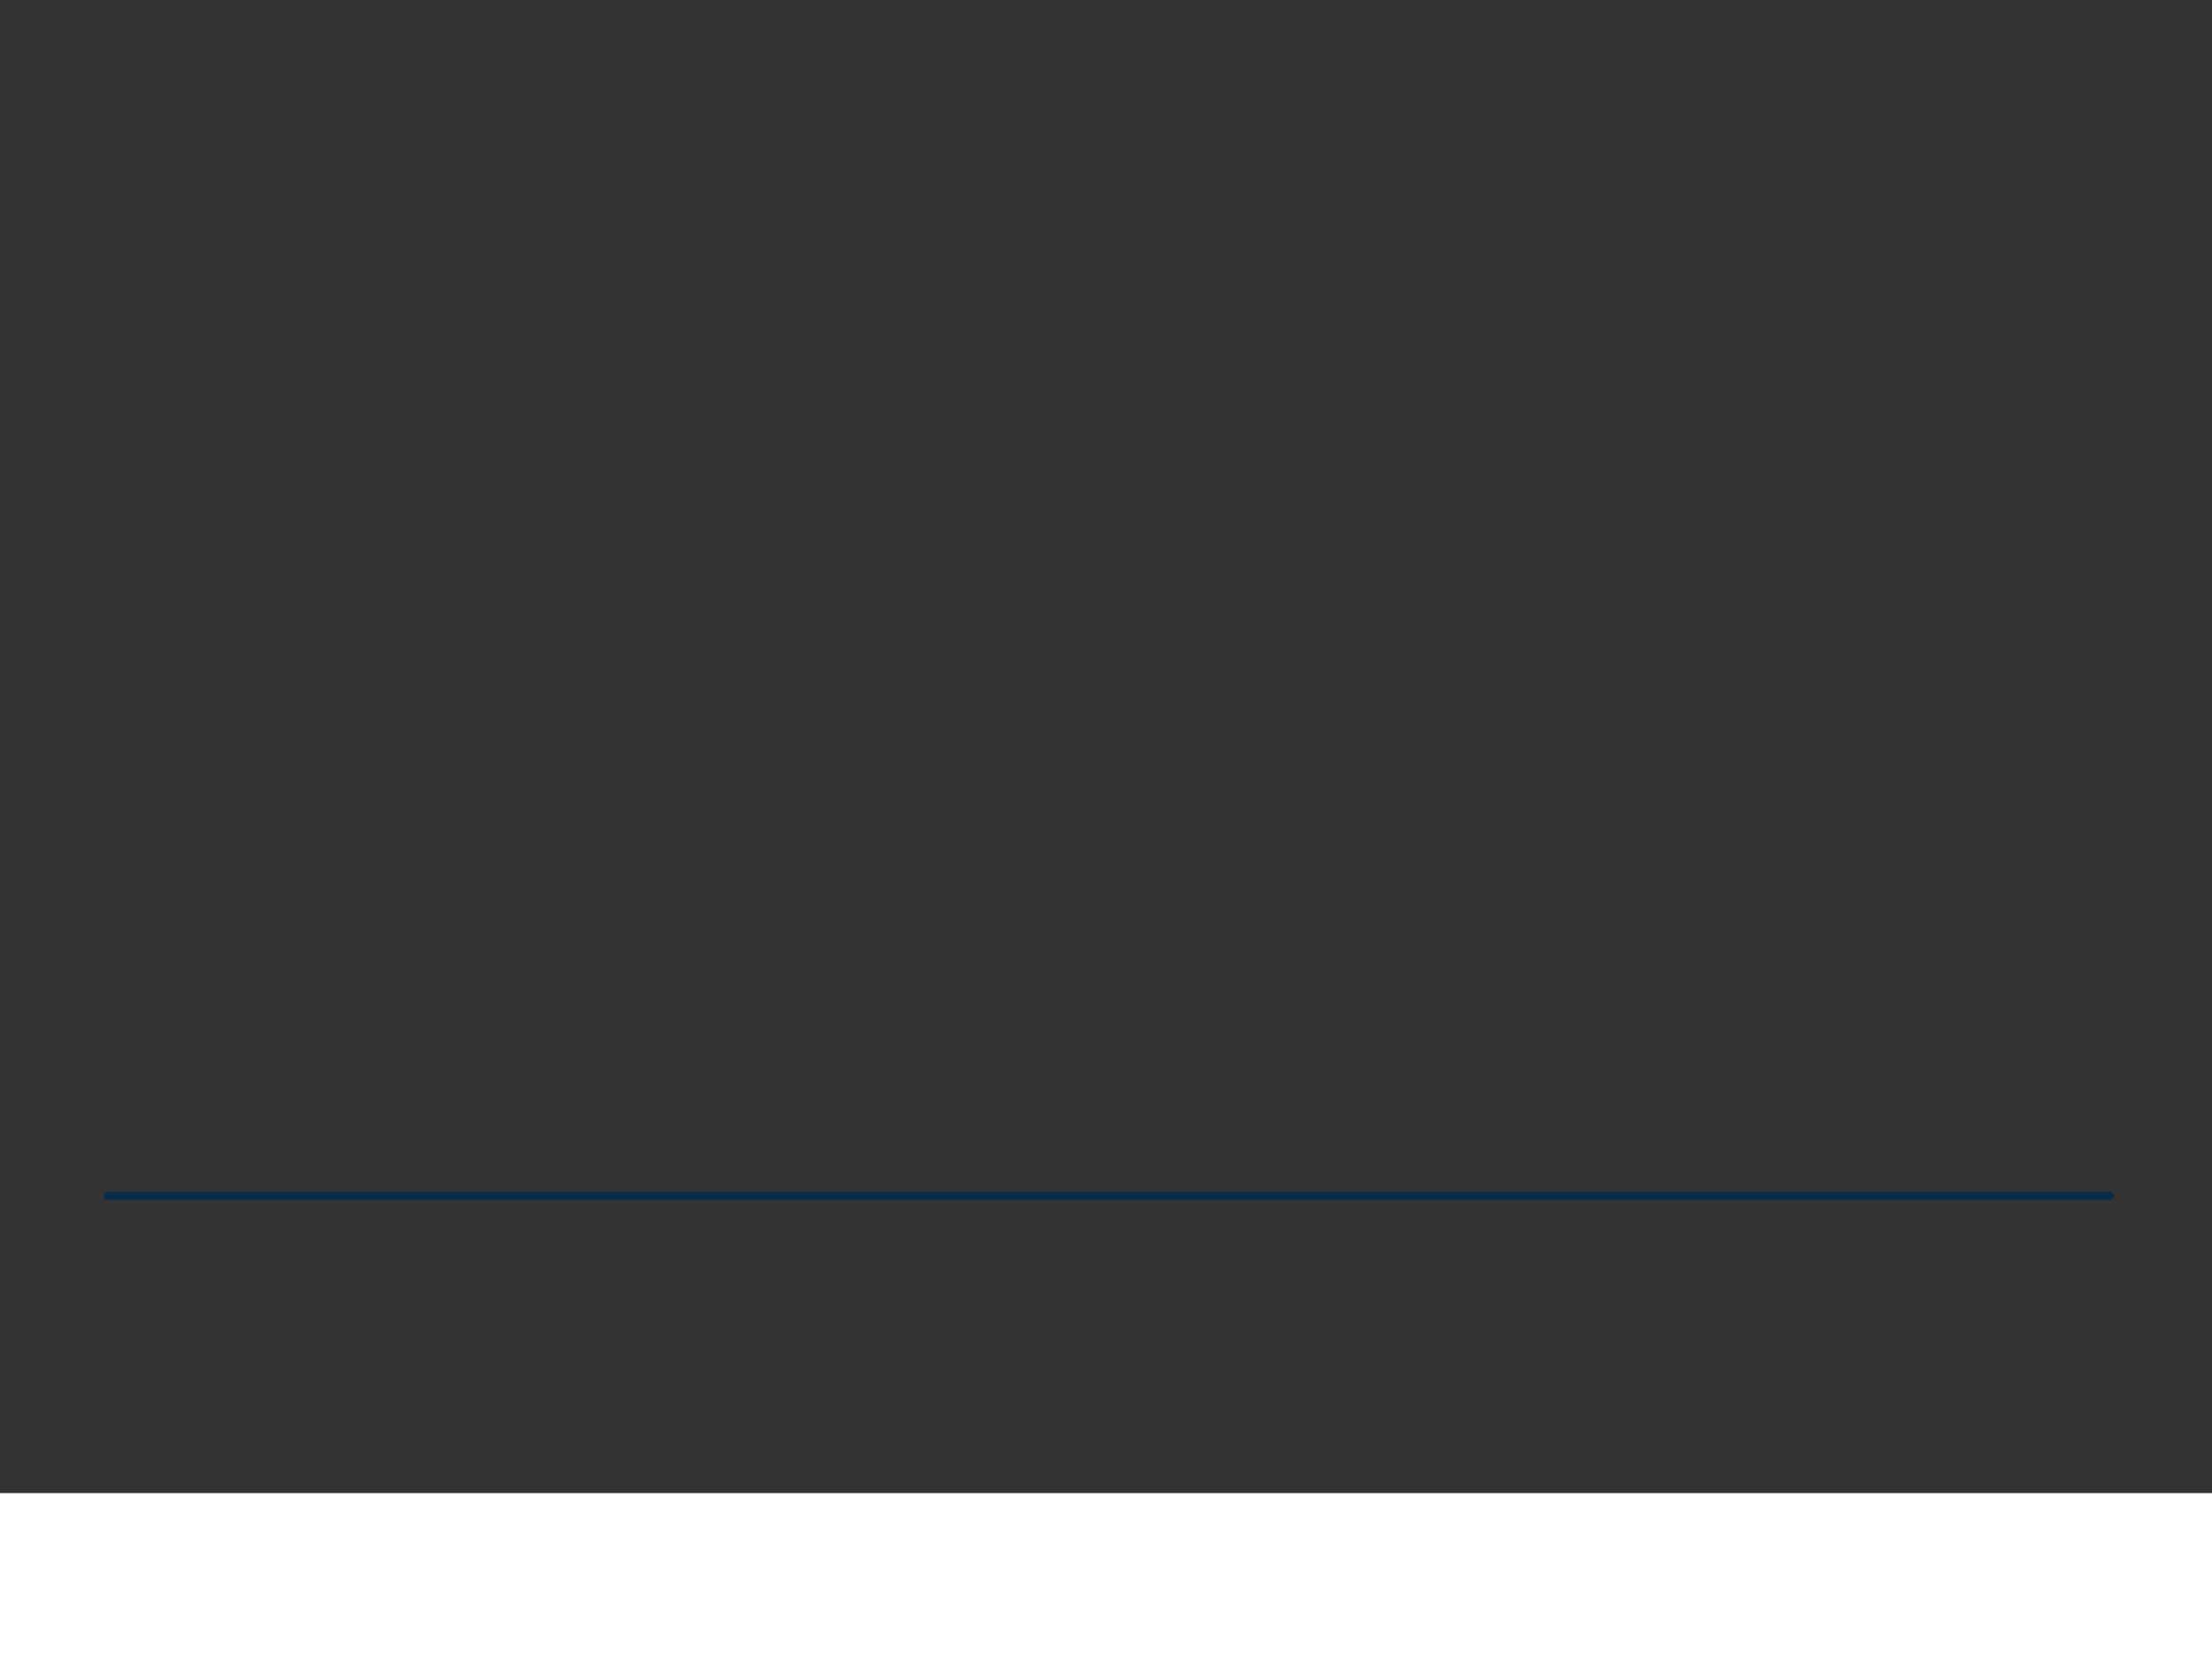 <svg version="1.1" id="work-space-animation" xmlns="http://www.w3.org/2000/svg" xmlns:xlink="http://www.w3.org/1999/xlink"
	 x="0px" y="0px" viewBox="0 0 800 600" style="enable-background:new 0 0 800 600;" xml:space="preserve">
<rect x="0" y="0" width="800" height="600" fill="#333333" stroke="none"/>
<style type="text/css">
	.st0{fill:#FFFFFF;}
	.st1{fill:#90C0E0;}
	.st2{fill:#CFD2D9;stroke:#092C4A;stroke-width:2;stroke-miterlimit:10;}
	.st3{fill:#CFD2D9;}
	.st4{fill:#EBE9FF;}
	.st5{fill:#DD8E9A;stroke:#092C4A;stroke-width:2;stroke-miterlimit:10;}
	.st6{fill:none;stroke:#092C4A;stroke-width:2;stroke-miterlimit:10;}
	.st7{fill:#D08040;stroke:#092C4A;stroke-width:2;stroke-linejoin:round;stroke-miterlimit:10;}
	.st8{fill:#C0C0C0;stroke:#092C4A;stroke-width:2;stroke-linejoin:round;stroke-miterlimit:10;}
	.st9{fill:#DD8E9A;stroke:#092C4A;stroke-width:2;stroke-linejoin:round;stroke-miterlimit:10;}
	.st10{fill:#85878C;stroke:#092C4A;stroke-width:2;stroke-linejoin:round;stroke-miterlimit:10;}
	.st11{fill:none;stroke:#092C4A;stroke-width:2;stroke-linecap:round;stroke-miterlimit:10;}
	.st12{fill:#CFD2D9;stroke:#092C4A;stroke-width:2;stroke-linejoin:round;stroke-miterlimit:10;}
	.st13{opacity:0.2;}
	.st14{fill:#FFFFFF;stroke:#092C4A;stroke-width:2;stroke-linejoin:round;stroke-miterlimit:10;}
	.st15{fill:#EBE9FF;stroke:#092C4A;stroke-width:2;stroke-linejoin:round;stroke-miterlimit:10;}
	.st16{fill:#E9E1BA;stroke:#092C4A;stroke-width:2;stroke-linejoin:round;stroke-miterlimit:10;}
	.st17{fill:#000F45;}
	.st18{fill:none;stroke:#092C4A;stroke-linecap:round;stroke-miterlimit:10;}
	.st19{fill:#648C73;}
	.st20{fill:#D1EBD0;stroke:#092C4A;stroke-width:2;stroke-miterlimit:10;}
	.st21{fill:#B1E1AD;stroke:#092C4A;stroke-miterlimit:10;}
	.st22{fill:#B1E1AD;}
	.st23{fill:none;stroke:#092C4A;stroke-width:3;stroke-linecap:round;stroke-miterlimit:10;}
</style>
<defs>
	<clipPath id="clipSpace">
		<rect id="clip-table" class="st0" width="800" height="492.5"/>
	</clipPath>
</defs>
<g id="work-space" clip-path="url(#clipSpace)">
	<path id="bg" class="st1" d="M751.3,522.5c-8-132.8-154-136.5-154-136.5S554,366,628,290s14-113.3,14-113.3s-66-30.7-136.7,28.7
		s-108,42-150,44S294.7,182,240,168s-68.7,10.7-75.3,30c-6.7,19.3,52.7,83.3,44.7,114.7s-50,14.7-50,14.7S94,304,55.3,342
		S50.2,437.3,80,470s-1,52.5-1,52.5H751.3z"/>
	<g id="cup">
		<path class="st2" d="M183.8,483.1c2.2,2.6,20.1,2.8,19.3-13.9s-14.2-17-14.2-17v9c0,0,7.3,0.3,6.8,7.1s-3.9,6.6-8.7,6.7
			L183.8,483.1z"/>
		<path class="st3" d="M174.8,492.5c18.8-11,13.4-44,13.4-44h-56c0,0-4.6,34.5,12.9,44H174.8z"/>
		<path class="st4" d="M152.3,492.5c0,0-17-16.9-11.5-44H151c-2.6,26.5,11.9,44,11.9,44H152.3z"/>
		<path class="st5" d="M161.4,486.1c-7-0.8-20.1-13.1-16.1-24.3c4.3-11.9,16.1,0,16.1,0s11.8-11.9,16.1,0
			C181.5,473,168.4,485.4,161.4,486.1z"/>
		<path class="st6" d="M174.8,492.5c18.8-11,13.4-44,13.4-44h-56c0,0-4.6,34.5,12.9,44H174.8z"/>
	</g>
	<g id="pencil-cup">
		<g>
			
				<rect x="222.7" y="416" transform="matrix(0.205 0.979 -0.979 0.205 600.501 101.121)" class="st7" width="30.6" height="8.8"/>
			
				<rect x="227.8" y="409.6" transform="matrix(0.205 0.979 -0.979 0.205 593.216 97.374)" class="st8" width="17.6" height="8.8"/>
			
				<rect x="231.2" y="405.5" transform="matrix(0.205 0.979 -0.979 0.205 588.517 94.957)" class="st9" width="9.2" height="8.8"/>
		</g>
		<g>
			<path class="st10" d="M253.2,397.5l7.4,35.4l-8.6,1.8l-7.7-36.5l-0.8-4C243.7,394.1,250.5,393.5,253.2,397.5z"/>
			
				<rect x="241.3" y="417.1" transform="matrix(0.205 0.979 -0.979 0.205 614.181 86.506)" class="st8" width="25" height="8.8"/>
			<path class="st11" d="M243.7,394.1c0,0,17.3-2.4,20.8,28.3"/>
		</g>
		<g>
			<rect x="232.7" y="436.8" class="st12" width="38" height="47.7"/>
			<rect x="236.8" y="436.8" class="st4" width="8" height="47.7"/>
			<rect x="232.7" y="436.8" class="st13" width="38" height="3"/>
			<rect x="226" y="484.4" class="st12" width="50.8" height="8.1"/>
			<rect x="226" y="430.5" class="st12" width="50.8" height="6.3"/>
			<rect x="231.9" y="431.5" class="st4" width="9.8" height="4.3"/>
			<rect x="232.7" y="485.4" class="st4" width="9.8" height="6"/>
		</g>
	</g>
	<g id="monitor">
		<path class="st2" d="M371.5,452.8l-12,32.3h22c0,0,4-20,15.5-20s14,17,14,17h22l-10-32L371.5,452.8z"/>
		<polygon class="st13" points="370.8,454.5 368.2,461.6 426.6,461.6 424.4,454.5 		"/>
		<path class="st8" d="M499.9,458H301.6c-2,0-3.6-1.6-3.6-3.6v-138c0-2,1.6-3.6,3.6-3.6h198.3c2,0,3.6,1.6,3.6,3.6v138
			C503.5,456.4,501.9,458,499.9,458z"/>
		<rect x="306.7" y="322.7" class="st14" width="189" height="116.7"/>
		<circle class="st15" cx="398.1" cy="451.3" r="3.3"/>
		<polygon class="st12" points="335.8,492.5 328,477.5 466,477.5 458.8,492.5 		"/>
		<rect x="314" y="451" class="st16" width="25.8" height="21.3"/>
		<g>
			<g>
				<path class="st17" d="M360.1,374.6c1.9,1.1,4.8,2.1,7.8,2.1c3.8,0,5.9-1.8,5.9-4.4c0-2.4-1.6-3.9-5.8-5.4
					c-5.3-1.9-8.7-4.8-8.7-9.4c0-5.3,4.4-9.3,11.4-9.3c3.5,0,6.1,0.8,7.8,1.6l-1.4,4.8c-1.2-0.6-3.4-1.5-6.4-1.5
					c-3.7,0-5.4,2-5.4,3.9c0,2.5,1.9,3.6,6.2,5.3c5.6,2.1,8.4,4.9,8.4,9.6c0,5.2-3.9,9.7-12.3,9.7c-3.4,0-7-1-8.7-2L360.1,374.6z"/>
				<path class="st17" d="M392.5,381.1l-10.5-32.4h6.4l4.4,14.7c1.2,4.1,2.3,7.9,3.2,11.8h0.1c0.9-3.8,2-7.8,3.3-11.7l4.7-14.8h6.3
					l-11.2,32.4H392.5z"/>
				<path class="st17" d="M439.7,379.6c-2.1,0.8-6.1,1.8-10.4,1.8c-5.5,0-9.6-1.4-12.7-4.3c-2.9-2.7-4.6-7-4.5-11.9
					c0-10.2,7.3-16.8,18-16.8c4,0,7.1,0.8,8.6,1.5l-1.3,4.8c-1.8-0.8-3.9-1.4-7.3-1.4c-6.9,0-11.8,4.1-11.8,11.6
					c0,7.3,4.5,11.7,11.2,11.7c2.1,0,3.7-0.3,4.5-0.7v-8.1h-5.7v-4.7h11.4V379.6z"/>
			</g>
			<g>
				<path class="st17" d="M344.7,409.8l-1.4,4.6h-3l5.2-16.2h3.8l5.3,16.2h-3.2l-1.5-4.6H344.7z M349.3,407.5l-1.3-4
					c-0.3-1-0.6-2.1-0.8-3h0c-0.2,0.9-0.5,2.1-0.8,3l-1.2,4H349.3z"/>
				<path class="st17" d="M356.7,414.3v-16.2h3.4l4.2,6.9c1.1,1.8,2,3.7,2.8,5.4h0c-0.2-2.2-0.3-4.2-0.3-6.7v-5.6h2.7v16.2h-3
					l-4.2-7.1c-1-1.8-2.1-3.8-2.9-5.6l-0.1,0c0.1,2.1,0.1,4.2,0.1,6.9v5.8H356.7z"/>
				<path class="st17" d="M375.9,398.2v16.2h-3v-16.2H375.9z"/>
				<path class="st17" d="M392.9,407.7c-0.1-2.1-0.2-4.6-0.2-6.8h-0.1c-0.5,2-1.2,4.2-1.9,6.2l-2.4,7h-2.3l-2.2-6.9
					c-0.6-2.1-1.2-4.3-1.6-6.3h0c-0.1,2.1-0.2,4.7-0.3,6.9l-0.4,6.5h-2.8l1.1-16.2h3.9l2.1,6.5c0.6,1.9,1.1,3.8,1.5,5.6h0.1
					c0.4-1.8,1-3.7,1.6-5.6l2.2-6.5h3.8l0.9,16.2h-2.9L392.9,407.7z"/>
				<path class="st17" d="M402.2,409.8l-1.4,4.6h-3l5.2-16.2h3.8l5.3,16.2h-3.2l-1.5-4.6H402.2z M406.9,407.5l-1.3-4
					c-0.3-1-0.6-2.1-0.8-3h0c-0.2,0.9-0.5,2.1-0.8,3l-1.2,4H406.9z"/>
				<path class="st17" d="M415.4,400.6h-4.6v-2.5H423v2.5h-4.7v13.7h-3V400.6z"/>
				<path class="st17" d="M427.9,398.2v16.2h-3v-16.2H427.9z"/>
				<path class="st17" d="M445.6,406.1c0,5.4-3.3,8.5-7.8,8.5c-4.6,0-7.4-3.5-7.4-8.2c0-5,3.1-8.5,7.7-8.5
					C442.8,397.9,445.6,401.5,445.6,406.1z M433.5,406.3c0,3.3,1.7,5.9,4.5,5.9c2.9,0,4.5-2.6,4.5-6c0-3-1.5-5.9-4.5-5.9
					C435.1,400.3,433.5,403,433.5,406.3z"/>
				<path class="st17" d="M448.1,414.3v-16.2h3.4l4.2,6.9c1.1,1.8,2,3.7,2.8,5.4h0c-0.2-2.2-0.3-4.2-0.3-6.7v-5.6h2.7v16.2h-3
					l-4.2-7.1c-1-1.8-2.1-3.8-2.9-5.6l-0.1,0c0.1,2.1,0.1,4.2,0.1,6.9v5.8H448.1z"/>
			</g>
		</g>
	</g>
	<g id="mouse">
		<path class="st4" d="M529.5,492.5V485c-1.6-8.7-9.2-15.3-18.4-15.3c-9,0-16.6,6.4-18.3,14.9v7.9H529.5z"/>
		<path class="st3" d="M528.8,482.1c0.3,0.9,0.6,1.9,0.8,2.9v7.5h-36.7v-7.9c0.2-0.9,0.4-1.7,0.7-2.5
			C501,488,520.9,488.9,528.8,482.1z"/>
		<path class="st6" d="M529.5,492.5V485c-1.6-8.7-9.2-15.3-18.4-15.3c-9,0-16.6,6.4-18.3,14.9v7.9H529.5z"/>
		<line class="st11" x1="511.2" y1="469.7" x2="511.2" y2="475.7"/>
	</g>
	<g id="green">
		<g>
			<polygon class="st2" points="545.7,465.5 555.2,492.5 577.3,492.5 587.8,465.5 			"/>
			<polygon class="st13" points="545.7,465.5 587.8,465.5 586.1,470 547.2,470 			"/>
			<rect x="542" y="447.5" class="st12" width="48.8" height="18"/>
		</g>
		<g>
			<g>
				<line class="st18" x1="566.8" y1="379.2" x2="566.4" y2="376.7"/>
				<line class="st18" x1="557.2" y1="379.2" x2="558.9" y2="381.1"/>
				<line class="st18" x1="552" y1="386.6" x2="554.3" y2="386.9"/>
				<line class="st18" x1="550.8" y1="393.7" x2="554.3" y2="393.7"/>
				<line class="st18" x1="550.8" y1="400.5" x2="554.3" y2="400.5"/>
				<line class="st18" x1="550.8" y1="407.6" x2="554.3" y2="407.6"/>
				<line class="st18" x1="550.8" y1="414.4" x2="554.3" y2="414.4"/>
				<line class="st18" x1="550.8" y1="421.3" x2="554.3" y2="421.3"/>
				<line class="st18" x1="550.8" y1="428.5" x2="554.3" y2="428.5"/>
				<line class="st18" x1="550.8" y1="435.3" x2="554.3" y2="435.3"/>
				<line class="st18" x1="550.8" y1="442" x2="554.3" y2="442"/>
				<line class="st18" x1="581.8" y1="442.5" x2="579.2" y2="442.5"/>
				<line class="st18" x1="574.9" y1="378.9" x2="573.9" y2="381"/>
				<line class="st18" x1="581.1" y1="386.3" x2="578.8" y2="386.8"/>
				<line class="st18" x1="582" y1="393.7" x2="579" y2="393.7"/>
				<line class="st18" x1="582" y1="400.5" x2="579" y2="400.5"/>
				<line class="st18" x1="581.8" y1="407.6" x2="579" y2="407.6"/>
				<line class="st18" x1="581.8" y1="414.6" x2="579" y2="414.6"/>
			</g>
			<path class="st19" d="M554.3,447.5v-59.8c0,0,1.1-8.5,12.5-8.5s12.3,10,12.3,10v31.3h3.7c0,0,2.2,0,2.2-4.2c0-4.2,0-9.5,0-9.5
				s0.3-3.8,4.2-3.8s4.5,3.8,4.5,3.8v26.8c0,0-0.3,4.7-5.7,4.7c-5.3,0-8.7,0-8.7,0v9.2H554.3z"/>
			<path class="st20" d="M559.3,447.5h-5.1v-59.8c0,0,1.1-8.5,12.5-8.5v68.3H559.3z"/>
			<path class="st21" d="M573.9,447.5h-14.5v-58.8c0,0,1-6.8,7.4-9.5c0,0,5.5,3.2,7.1,9V447.5z"/>
			<path class="st22" d="M579,420.5h3.7c0,0,2.2,0,2.2-4.2c0-4.2,0-9.5,0-9.5s0.3-3.8,4.2-3.8v21.3c0,0-2.5,4.5-8,2.5
				C581,426.8,578,425.3,579,420.5z"/>
			<path class="st18" d="M589,403v21.3c0,0,0.5,3-5.8,4.2"/>
			<path class="st6" d="M554.3,447.5v-59.8c0,0,1.1-8.5,12.5-8.5s12.3,10,12.3,10v31.3h3.7c0,0,2.2,0,2.2-4.2c0-4.2,0-9.5,0-9.5
				s0.3-3.8,4.2-3.8s4.5,3.8,4.5,3.8v26.8c0,0-0.3,4.7-5.7,4.7c-5.3,0-8.7,0-8.7,0v9.2H554.3z"/>
		</g>
	</g>
</g>
<line id="table-path" class="st23" x1="39" y1="492.5" x2="763" y2="492.5"/>
<style>
	#work-space-animation {
		transform: translate(0px, -60px);
	}

	#work-space-animation #work-space > * {
		transform: translate(0px, 400px);
	}
	#work-space-animation #work-space #bg {
		animation: moveElement 2.5s linear 0s infinite alternate;
	}
	#work-space-animation #work-space #monitor {
		animation: moveElement 2.5s linear 0.1s infinite alternate;
	}
	#work-space-animation #work-space #green {
		animation: moveElement 2.5s linear 0.2s infinite alternate;
	}
	#work-space-animation #work-space #pencil-cup {
		animation: moveElement 2.5s linear 0.3s infinite alternate;
	}
	#work-space-animation #work-space #mouse {
		animation: moveElement 2.5s linear 0.4s infinite alternate;
	}
	#work-space-animation #work-space #cup {
		animation: moveElement 2.5s linear 0.5s infinite alternate;
	}
	

	@keyframes moveElement {
		30% {
			transform: translate(0px, -10px);
		}
		40% {
			transform: translate(0px, 0px);
		}
		100% {
			transform: translate(0px, 0px);
		}
	}

</style>
</svg>
